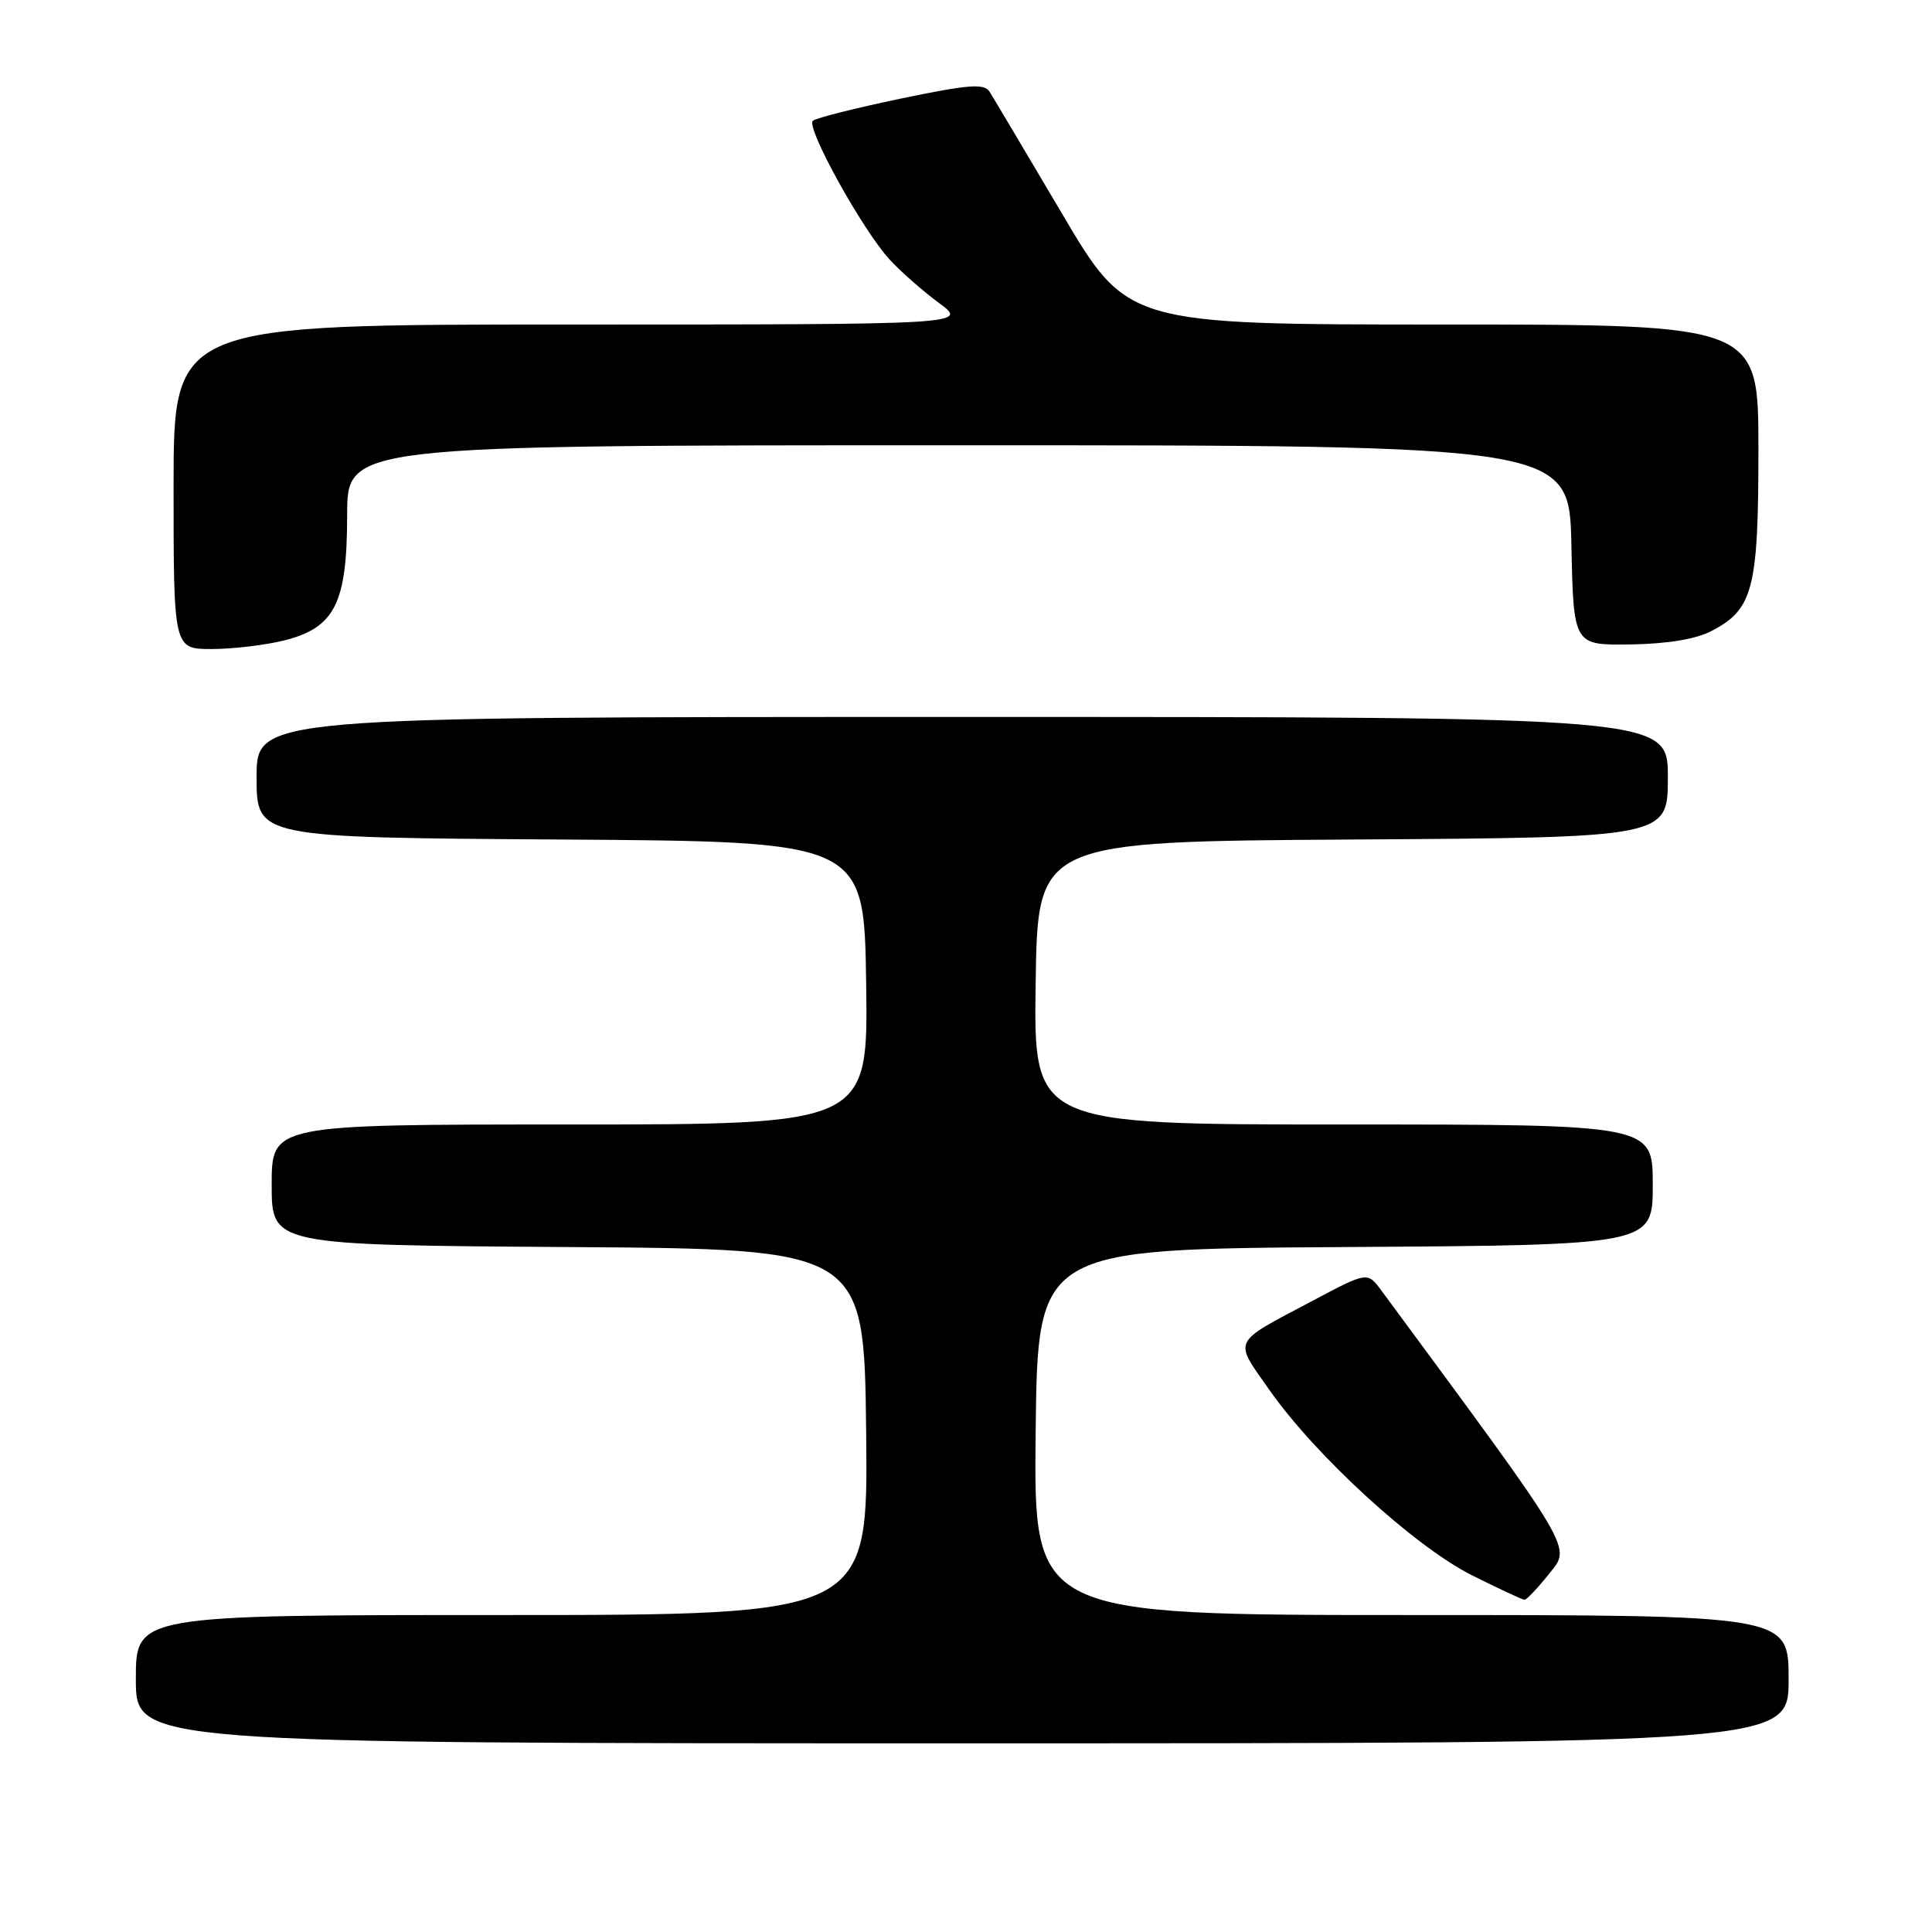 <?xml version="1.0" encoding="UTF-8" standalone="no"?>
<!DOCTYPE svg PUBLIC "-//W3C//DTD SVG 1.1//EN" "http://www.w3.org/Graphics/SVG/1.1/DTD/svg11.dtd" >
<svg xmlns="http://www.w3.org/2000/svg" xmlns:xlink="http://www.w3.org/1999/xlink" version="1.1" viewBox="0 0 256 256">
 <g >
 <path fill="currentColor"
d=" M 237.00 222.50 C 237.00 214.00 237.00 214.00 186.98 214.00 C 136.96 214.00 136.96 214.00 137.23 189.75 C 137.50 165.50 137.50 165.50 178.25 165.24 C 219.00 164.98 219.00 164.98 219.00 156.99 C 219.00 149.00 219.00 149.00 177.98 149.00 C 136.96 149.00 136.96 149.00 137.23 130.25 C 137.50 111.50 137.50 111.50 179.25 111.24 C 221.00 110.98 221.00 110.98 221.00 102.99 C 221.00 95.00 221.00 95.00 127.50 95.00 C 34.00 95.00 34.00 95.00 34.00 102.99 C 34.00 110.98 34.00 110.98 74.25 111.24 C 114.50 111.50 114.50 111.50 114.77 130.25 C 115.04 149.00 115.04 149.00 75.52 149.00 C 36.00 149.00 36.00 149.00 36.00 156.99 C 36.00 164.98 36.00 164.98 75.25 165.24 C 114.50 165.50 114.50 165.50 114.77 189.75 C 115.04 214.00 115.04 214.00 66.52 214.00 C 18.00 214.00 18.00 214.00 18.00 222.50 C 18.00 231.00 18.00 231.00 127.50 231.00 C 237.00 231.00 237.00 231.00 237.00 222.50 Z  M 205.25 208.55 C 208.20 204.85 208.94 206.10 183.04 171.00 C 181.19 168.50 181.19 168.50 173.85 172.40 C 163.08 178.11 163.43 177.37 168.22 184.20 C 174.36 192.95 187.50 204.96 195.07 208.75 C 198.61 210.51 201.72 211.97 202.00 211.98 C 202.28 211.99 203.74 210.45 205.25 208.55 Z  M 37.66 84.86 C 44.38 83.16 45.99 79.96 46.00 68.25 C 46.00 59.00 46.00 59.00 126.97 59.00 C 207.94 59.00 207.94 59.00 208.22 72.25 C 208.50 85.50 208.50 85.50 216.03 85.39 C 220.89 85.32 224.69 84.70 226.76 83.62 C 232.30 80.76 233.00 78.05 233.00 59.55 C 233.00 43.00 233.00 43.00 191.20 43.00 C 149.39 43.00 149.39 43.00 140.69 28.25 C 135.90 20.14 131.59 12.89 131.12 12.15 C 130.41 11.03 128.37 11.19 119.38 13.06 C 113.40 14.31 108.14 15.63 107.71 16.00 C 106.74 16.84 114.25 30.43 117.87 34.38 C 119.31 35.96 122.26 38.55 124.40 40.13 C 128.30 43.00 128.30 43.00 75.65 43.00 C 23.00 43.00 23.00 43.00 23.00 64.50 C 23.00 86.00 23.00 86.00 28.06 86.00 C 30.84 86.00 35.16 85.48 37.66 84.86 Z "/>
</g>
</svg>